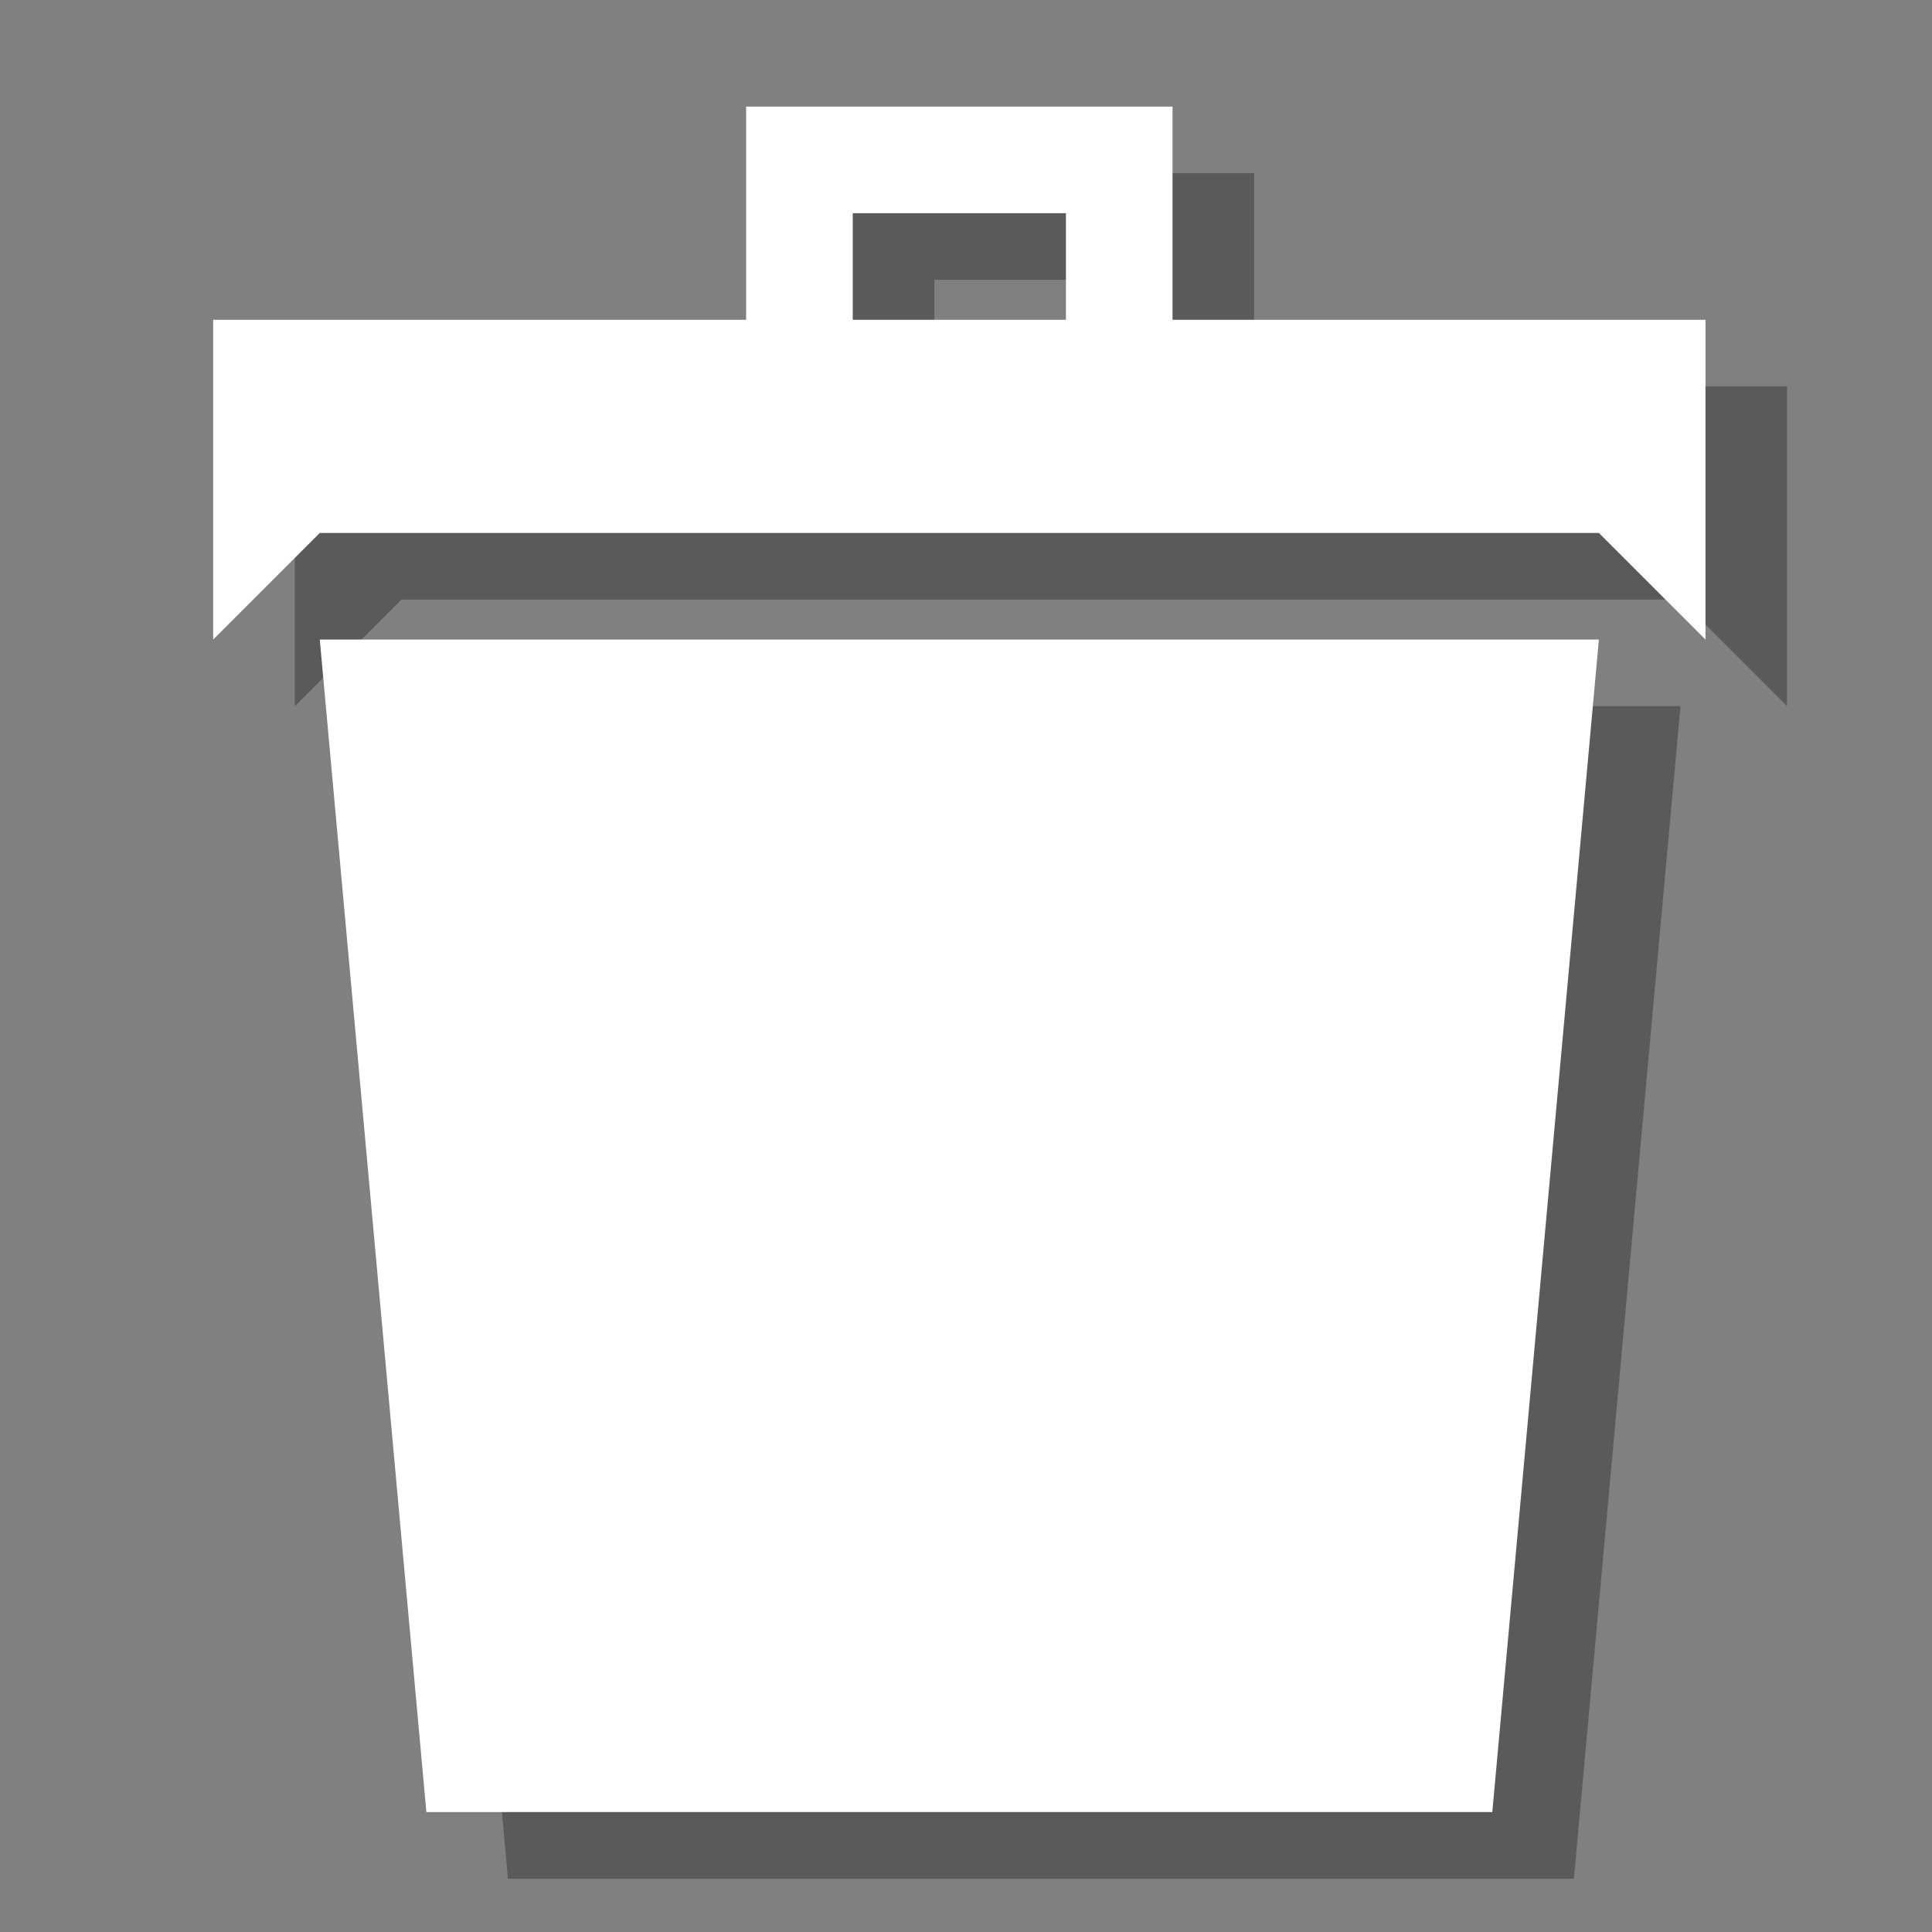 <?xml version="1.0" encoding="utf-8"?>
<!-- Generator: Adobe Illustrator 15.0.0, SVG Export Plug-In . SVG Version: 6.00 Build 0)  -->
<!DOCTYPE svg PUBLIC "-//W3C//DTD SVG 1.1//EN" "http://www.w3.org/Graphics/SVG/1.1/DTD/svg11.dtd">
<svg version="1.1" id="Layer_1" xmlns="http://www.w3.org/2000/svg" xmlns:xlink="http://www.w3.org/1999/xlink" x="0px" y="0px"
	 width="36.25px" height="36.25px" viewBox="-2 -2 36.25 36.25" enable-background="new -2 -2 36.25 36.25" xml:space="preserve">
<rect x="-2" y="-2" width="36.25" height="36.25" fill="#808080" stroke="none"/>
<path opacity="0.3" d="M7.531,33.25h20l2-22h-24L7.531,33.25z M21.531,5.25v-4h-8v4h-10v6l2-2h24l2,2v-6H21.531z M19.531,5.25h-4v-2
	h4V5.25z"/>
<path fill="#FFFFFF" d="M6,32h20l2-22H4L6,32z M20,4V0h-8v4H2v6l2-2h24l2,2V4H20z M18,4h-4V2h4V4z"/>
</svg>

